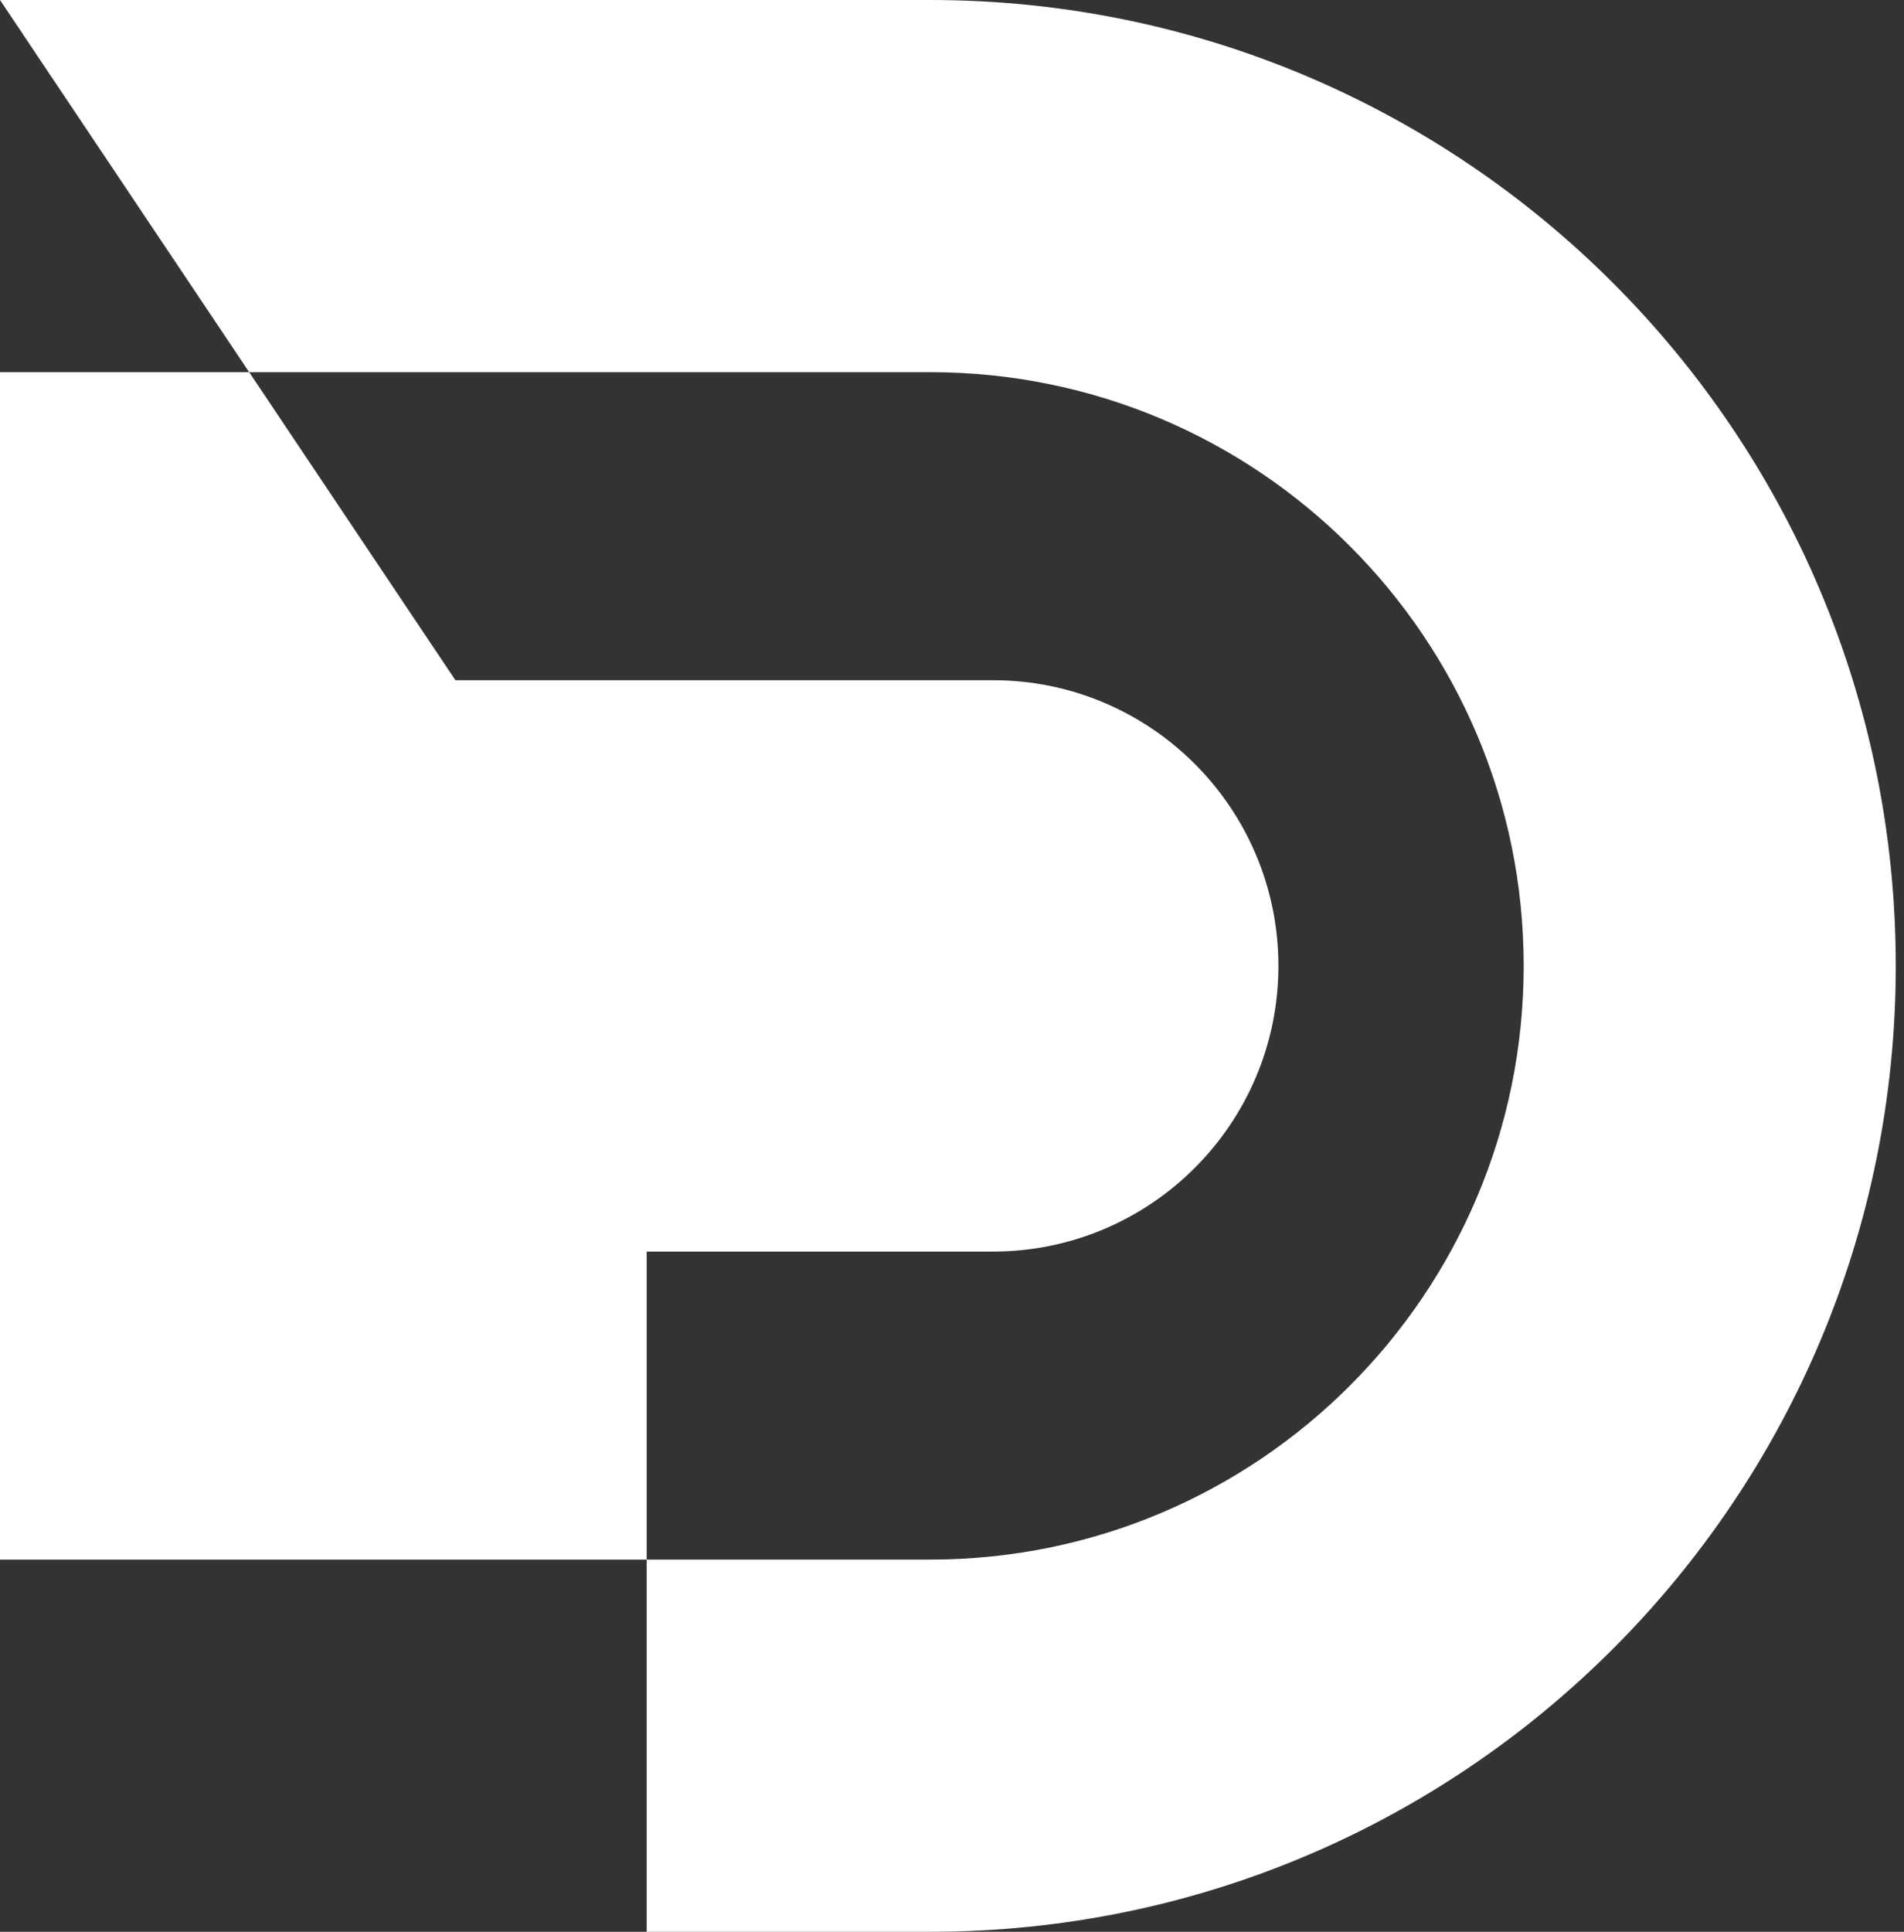 <svg width="70" height="71" viewBox="0 0 70 71" fill="none" xmlns="http://www.w3.org/2000/svg">
<rect x="0" y="0" width="70" height="71" fill="#333333" stroke="none"/>
<path d="M0 25H36.5C42.299 25 47 29.701 47 35.5C47 41.299 42.299 46 36.5 46H0V25Z" fill="white"/>
<path fill-rule="evenodd" clip-rule="evenodd" d="M34.197 13.679H0V57.321H34.197C46.249 57.321 56.018 47.551 56.018 35.5C56.018 23.448 46.249 13.679 34.197 13.679ZM0 0L23.775 35.5V71H34.197C53.803 71 69.697 55.106 69.697 35.5C69.697 15.894 53.803 0 34.197 0H0Z" fill="white"/>
</svg>
